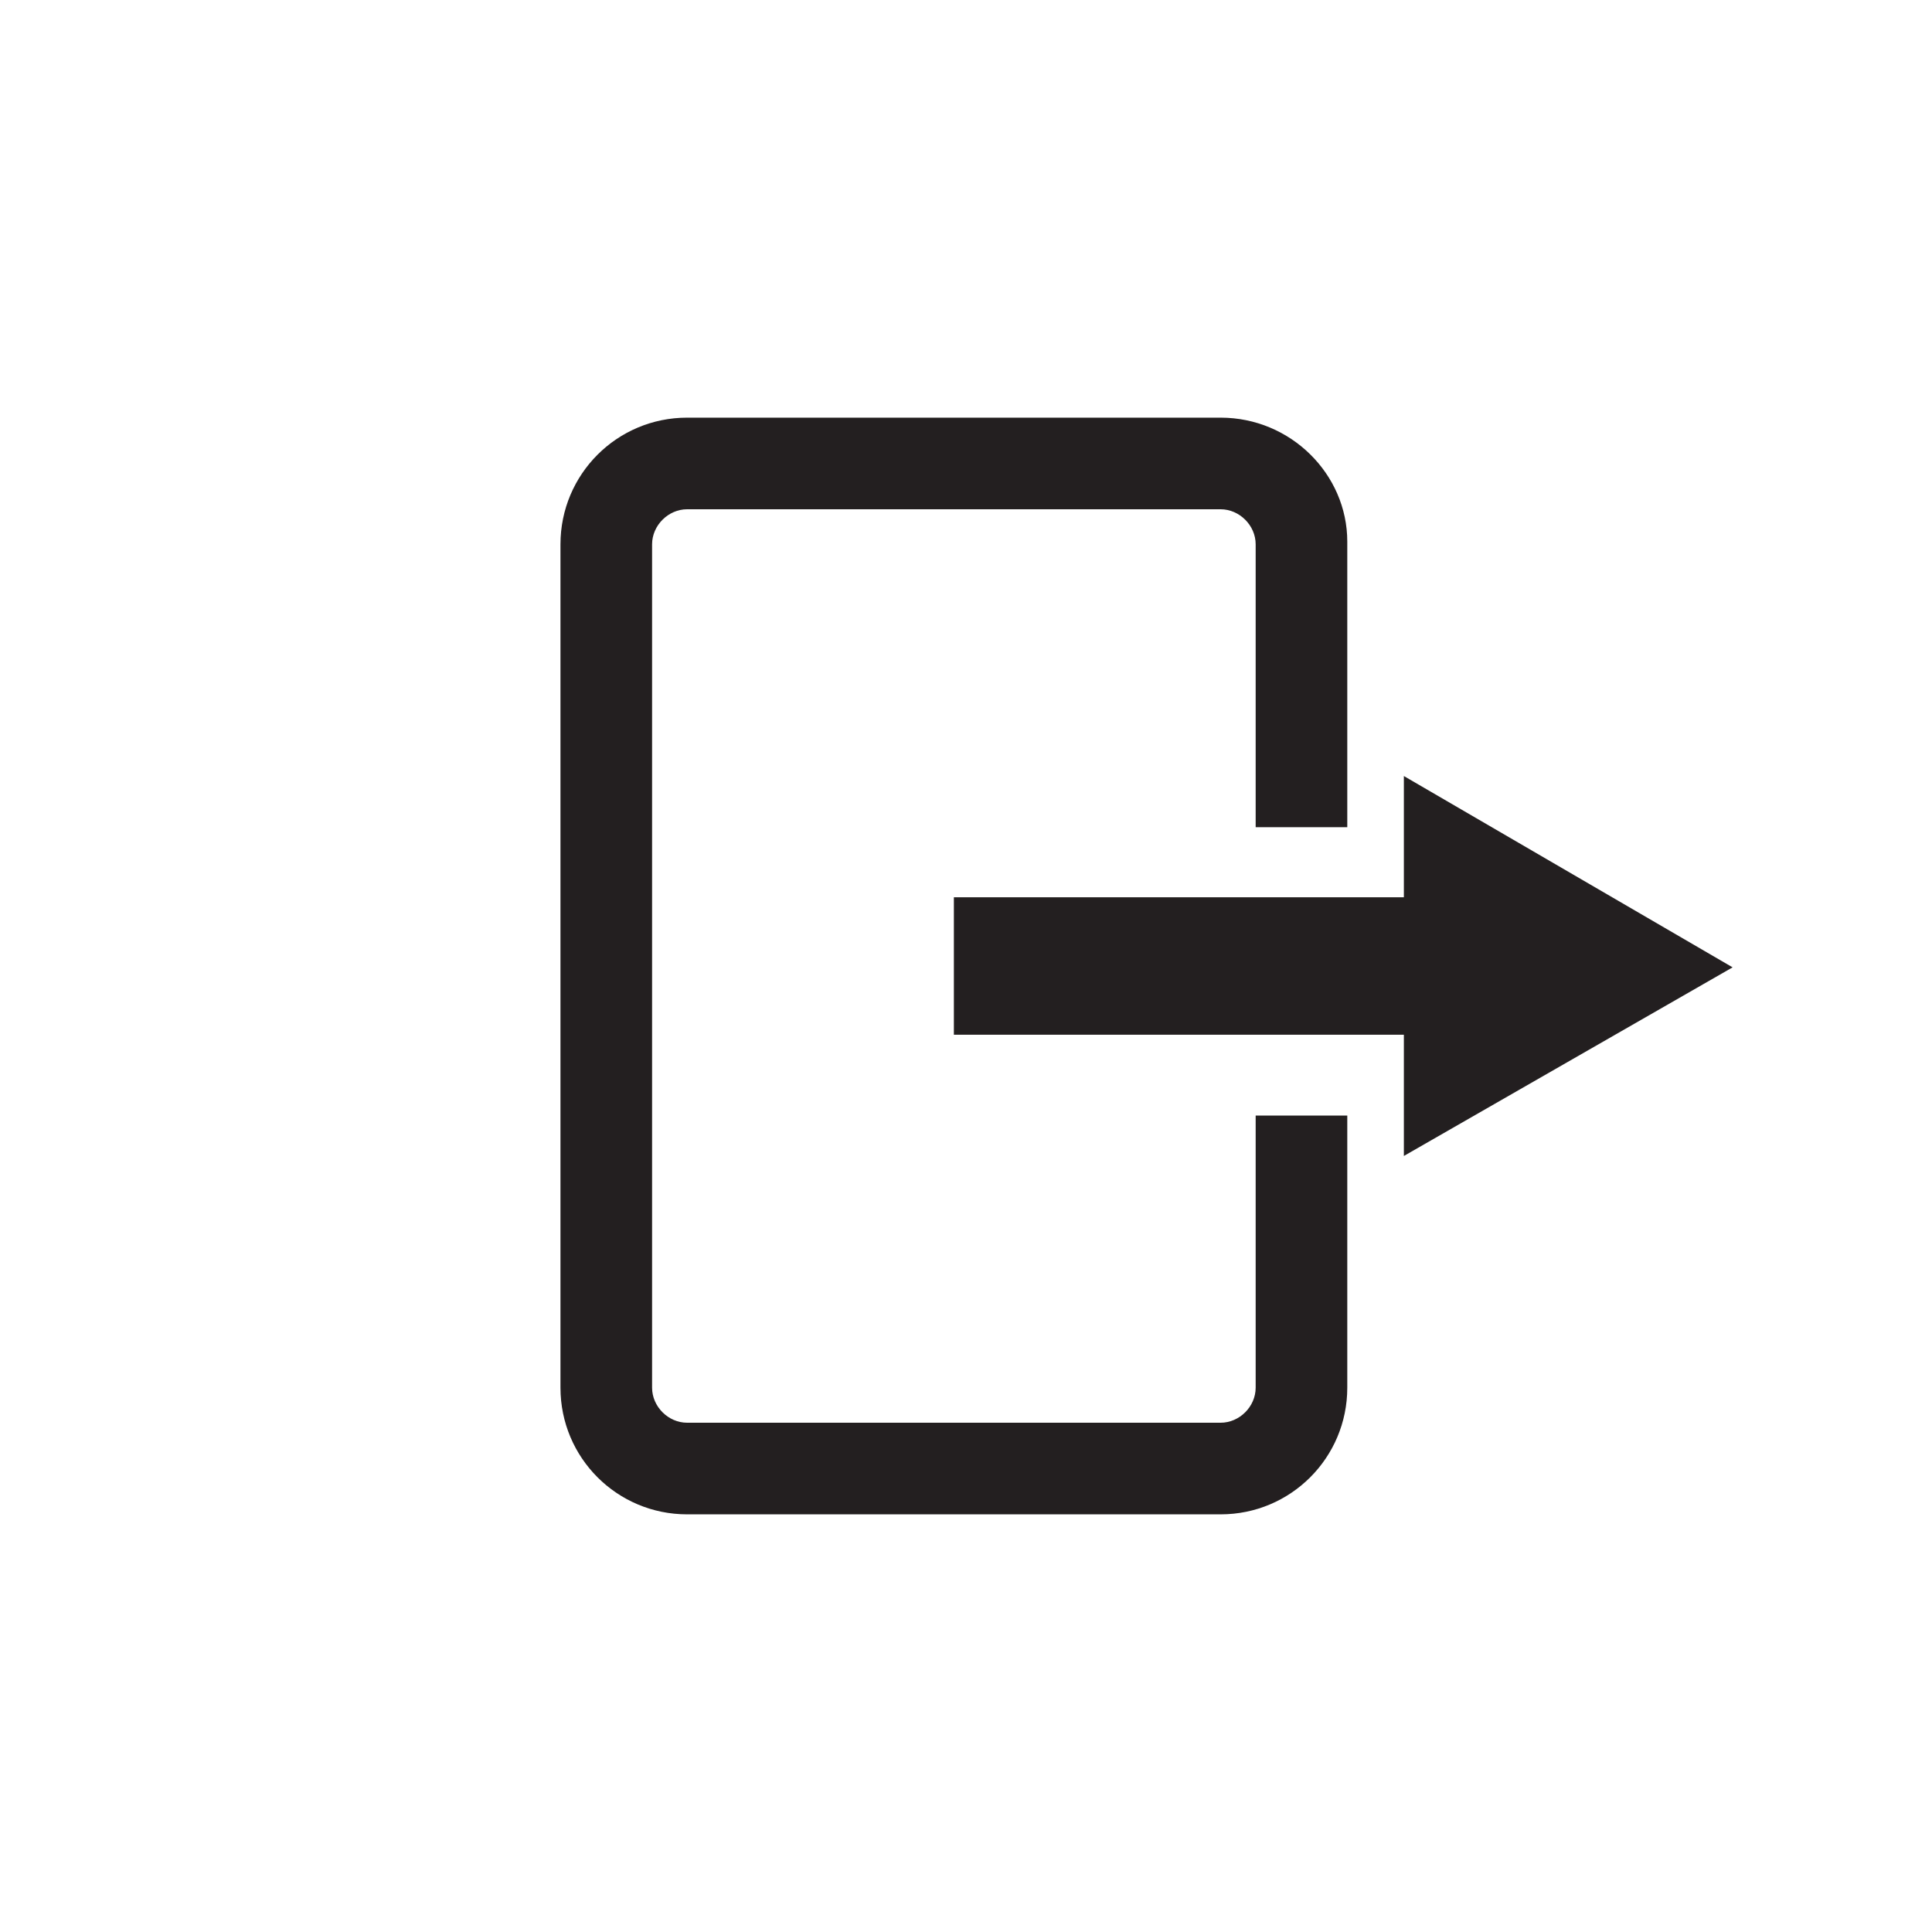 <?xml version="1.0" encoding="utf-8"?>
<!-- Generator: Adobe Illustrator 20.0.0, SVG Export Plug-In . SVG Version: 6.00 Build 0)  -->
<svg version="1.1" id="Layer_1" xmlns="http://www.w3.org/2000/svg" xmlns:xlink="http://www.w3.org/1999/xlink" x="0px" y="0px"
	 viewBox="0 0 71.7 71.7" style="enable-background:new 0 0 71.7 71.7;" xml:space="preserve">
<style type="text/css">
	.st0{fill:#231F20;}
</style>
<title>I</title>
<polygon class="st0" points="64.3,35.9 52.1,28.8 52.1,33.3 35.4,33.3 35.4,38.4 52.1,38.4 52.1,42.9 "/>
<path class="st0" d="M45.3,56.2H25.5c-2.6,0-4.7-2.1-4.7-4.7l0,0V20.2c0-2.6,2.1-4.7,4.7-4.7l0,0h19.8c2.6,0,4.7,2.1,4.7,4.6l0,0
	v10.6h-3.4V20.2c0-0.7-0.6-1.3-1.3-1.3H25.5c-0.7,0-1.3,0.6-1.3,1.3v31.3c0,0.7,0.6,1.3,1.3,1.3h19.8c0.7,0,1.3-0.6,1.3-1.3V41.4H50
	v10.1C50,54.1,47.9,56.2,45.3,56.2L45.3,56.2z"/>
</svg>
